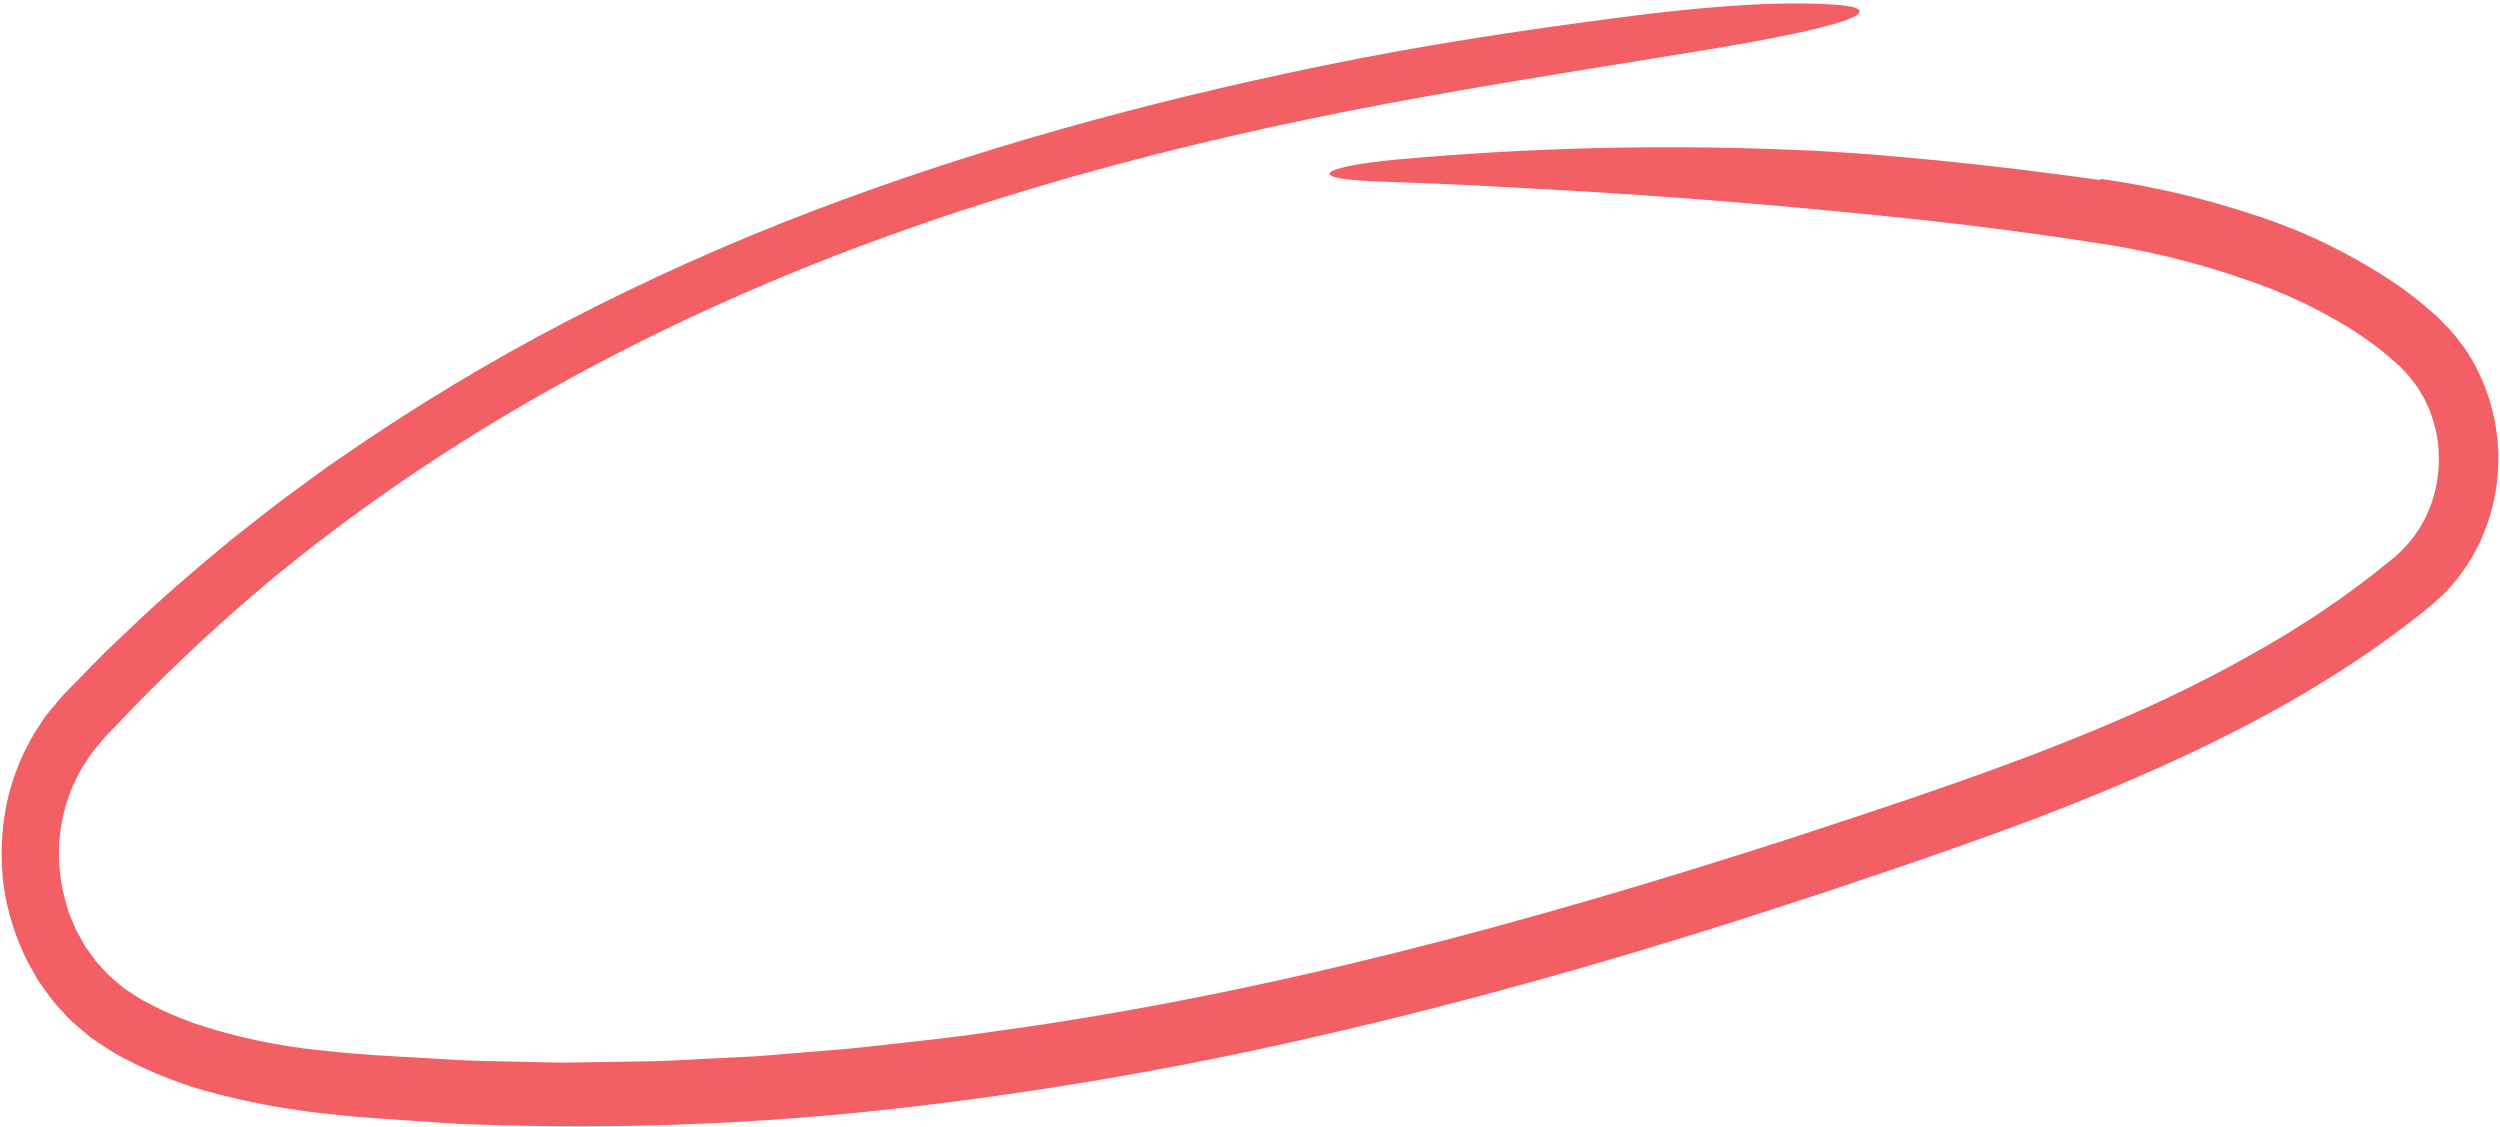 <svg width="663" height="299" viewBox="0 0 663 299" fill="none" xmlns="http://www.w3.org/2000/svg">
<path d="M557.286 47.469C571.031 49.414 584.607 52.606 597.863 57.01C611.53 61.413 624.562 67.837 636.568 76.088C639.626 78.282 642.575 80.643 645.402 83.162L646.477 84.099L647.604 85.245L649.838 87.566C651.289 89.15 652.537 90.951 653.852 92.663C658.641 99.866 661.572 108.249 662.351 116.973C663.131 125.697 661.731 134.455 658.293 142.371L657.678 143.845L656.937 145.254L655.43 148.056C654.319 149.848 653.121 151.594 651.866 153.271L649.824 155.653C649.163 156.463 648.445 157.218 647.675 157.912C646.264 159.285 644.787 160.58 643.249 161.793C620.044 180.422 593.999 194.238 567.697 205.711C550.133 213.421 532.26 220.031 514.386 226.274C505.449 229.403 496.488 232.365 487.539 235.419C478.576 238.417 469.563 241.271 460.577 244.205C424.539 255.652 388.09 265.898 351.202 274.398C314.279 283.012 276.915 289.492 239.276 293.81C201.527 298.139 163.499 299.601 125.483 298.184C122.554 298.161 119.629 297.88 116.702 297.715L107.923 297.125C102.066 296.704 96.233 296.391 90.345 295.744C78.317 294.686 66.385 292.548 54.675 289.355C48.659 287.632 42.772 285.421 37.068 282.742C35.632 282.058 34.196 281.374 32.793 280.594C31.327 279.859 29.902 279.034 28.528 278.121L24.22 275.257C22.859 274.184 21.552 273.021 20.227 271.895C18.897 270.77 17.654 269.535 16.51 268.201C15.284 266.952 14.144 265.612 13.1 264.19C12.067 262.761 11.019 261.342 10.025 259.887L7.418 255.263C4.213 248.96 2.037 242.14 0.984 235.095C0.08 228.052 0.289 220.913 1.602 213.972C2.978 207.031 5.519 200.422 9.105 194.456L11.938 190.1C13.001 188.753 14.114 187.447 15.213 186.13C15.757 185.504 16.333 184.751 16.855 184.235L18.432 182.62L21.588 179.39C23.698 177.246 25.779 175.066 27.917 172.953L34.432 166.731C43.109 158.423 52.211 150.646 61.429 143.044C66.118 139.358 70.788 135.64 75.546 132.057L82.748 126.78L86.348 124.143L90.018 121.615C109.532 108.085 129.826 95.841 150.786 84.951C171.719 74.118 193.202 64.492 215.142 56.112C258.967 39.347 304.168 27.074 349.759 17.647C377.273 11.914 405.307 7.744 432.744 4.226C459.033 0.898 476.237 0.448 487.024 1.281C494.877 1.888 495.035 3.509 488.61 5.672C482.185 7.835 469.171 10.504 450.714 13.516C427.356 17.312 401.843 21.332 377.806 25.638C322.495 35.559 267.829 49.303 215.688 70.091C163.647 90.869 114.051 118.675 70.632 154.808C58.708 164.834 47.055 175.692 35.978 186.989C33.243 189.849 30.514 192.702 27.791 195.549C26.554 196.934 25.606 198.211 24.48 199.52C23.455 200.869 22.637 202.368 21.681 203.759C18.297 209.581 16.26 216.178 15.736 223.02C15.38 228.432 15.938 233.88 17.385 239.109L17.97 241.054C18.135 241.712 18.355 242.353 18.629 242.97L20.203 246.698L22.168 250.208L22.658 251.088L23.249 251.893L24.422 253.51C24.816 254.047 25.188 254.604 25.595 255.13L26.947 256.583C27.801 257.601 28.729 258.546 29.723 259.411L32.728 261.982L36.029 264.142C37.184 264.914 38.385 265.603 39.624 266.207C40.862 266.898 42.162 267.477 43.443 268.093C46.018 269.299 48.675 270.345 51.357 271.336C62.456 275.048 73.888 277.48 85.453 278.587C97.228 279.983 109.331 280.283 121.278 281.131C127.271 281.427 133.276 281.437 139.274 281.604L148.273 281.799C151.272 281.817 154.273 281.722 157.272 281.69L175.27 281.399L193.248 280.494C196.243 280.321 199.243 280.25 202.232 279.994L211.202 279.253C217.179 278.721 223.168 278.363 229.132 277.703C241.057 276.348 252.995 275.165 264.864 273.376C335.578 263.647 405.302 244.763 473.716 222.697C504.204 212.697 534.756 202.769 563.886 190.048C578.412 183.762 592.534 176.499 606.166 168.303C609.497 166.17 612.904 164.148 616.138 161.87C617.769 160.752 619.421 159.663 621.036 158.521L625.815 155.006C627.428 153.859 628.977 152.63 630.516 151.386C632.041 150.158 633.656 148.911 635.11 147.698C636.379 146.597 637.569 145.399 638.671 144.113C639.242 143.492 639.778 142.836 640.276 142.148L641.705 140.033C645.314 134.149 647.08 127.197 646.757 120.148C646.616 116.65 645.93 113.192 644.727 109.916C644.582 109.507 644.464 109.085 644.301 108.684L643.746 107.512C643.357 106.742 643.068 105.913 642.615 105.183L641.276 102.976C640.814 102.249 640.308 101.556 639.762 100.898C638.714 99.533 637.571 98.252 636.342 97.066C634.974 95.831 633.5 94.557 632.043 93.344C629.021 90.949 625.874 88.737 622.616 86.721C615.943 82.648 608.957 79.19 601.735 76.386C586.965 70.76 571.703 66.763 556.192 64.461C540.357 62 524.475 59.913 508.548 58.2C483.137 55.512 458.408 53.314 434.641 51.715C422.759 50.886 411.119 50.221 399.757 49.64C388.394 48.976 377.312 48.561 366.547 48.164C356.648 47.867 351.967 47.007 352.627 45.881C353.289 44.801 359.293 43.32 370.783 42.285C404.357 39.245 438.098 38.348 471.825 39.6C485.875 40.023 500.092 41.182 514.334 42.586C528.576 44.016 542.844 45.764 556.999 47.742C557.088 47.648 557.175 47.562 557.286 47.469Z" fill="#ED1C24" fill-opacity="0.7"/>
</svg>
